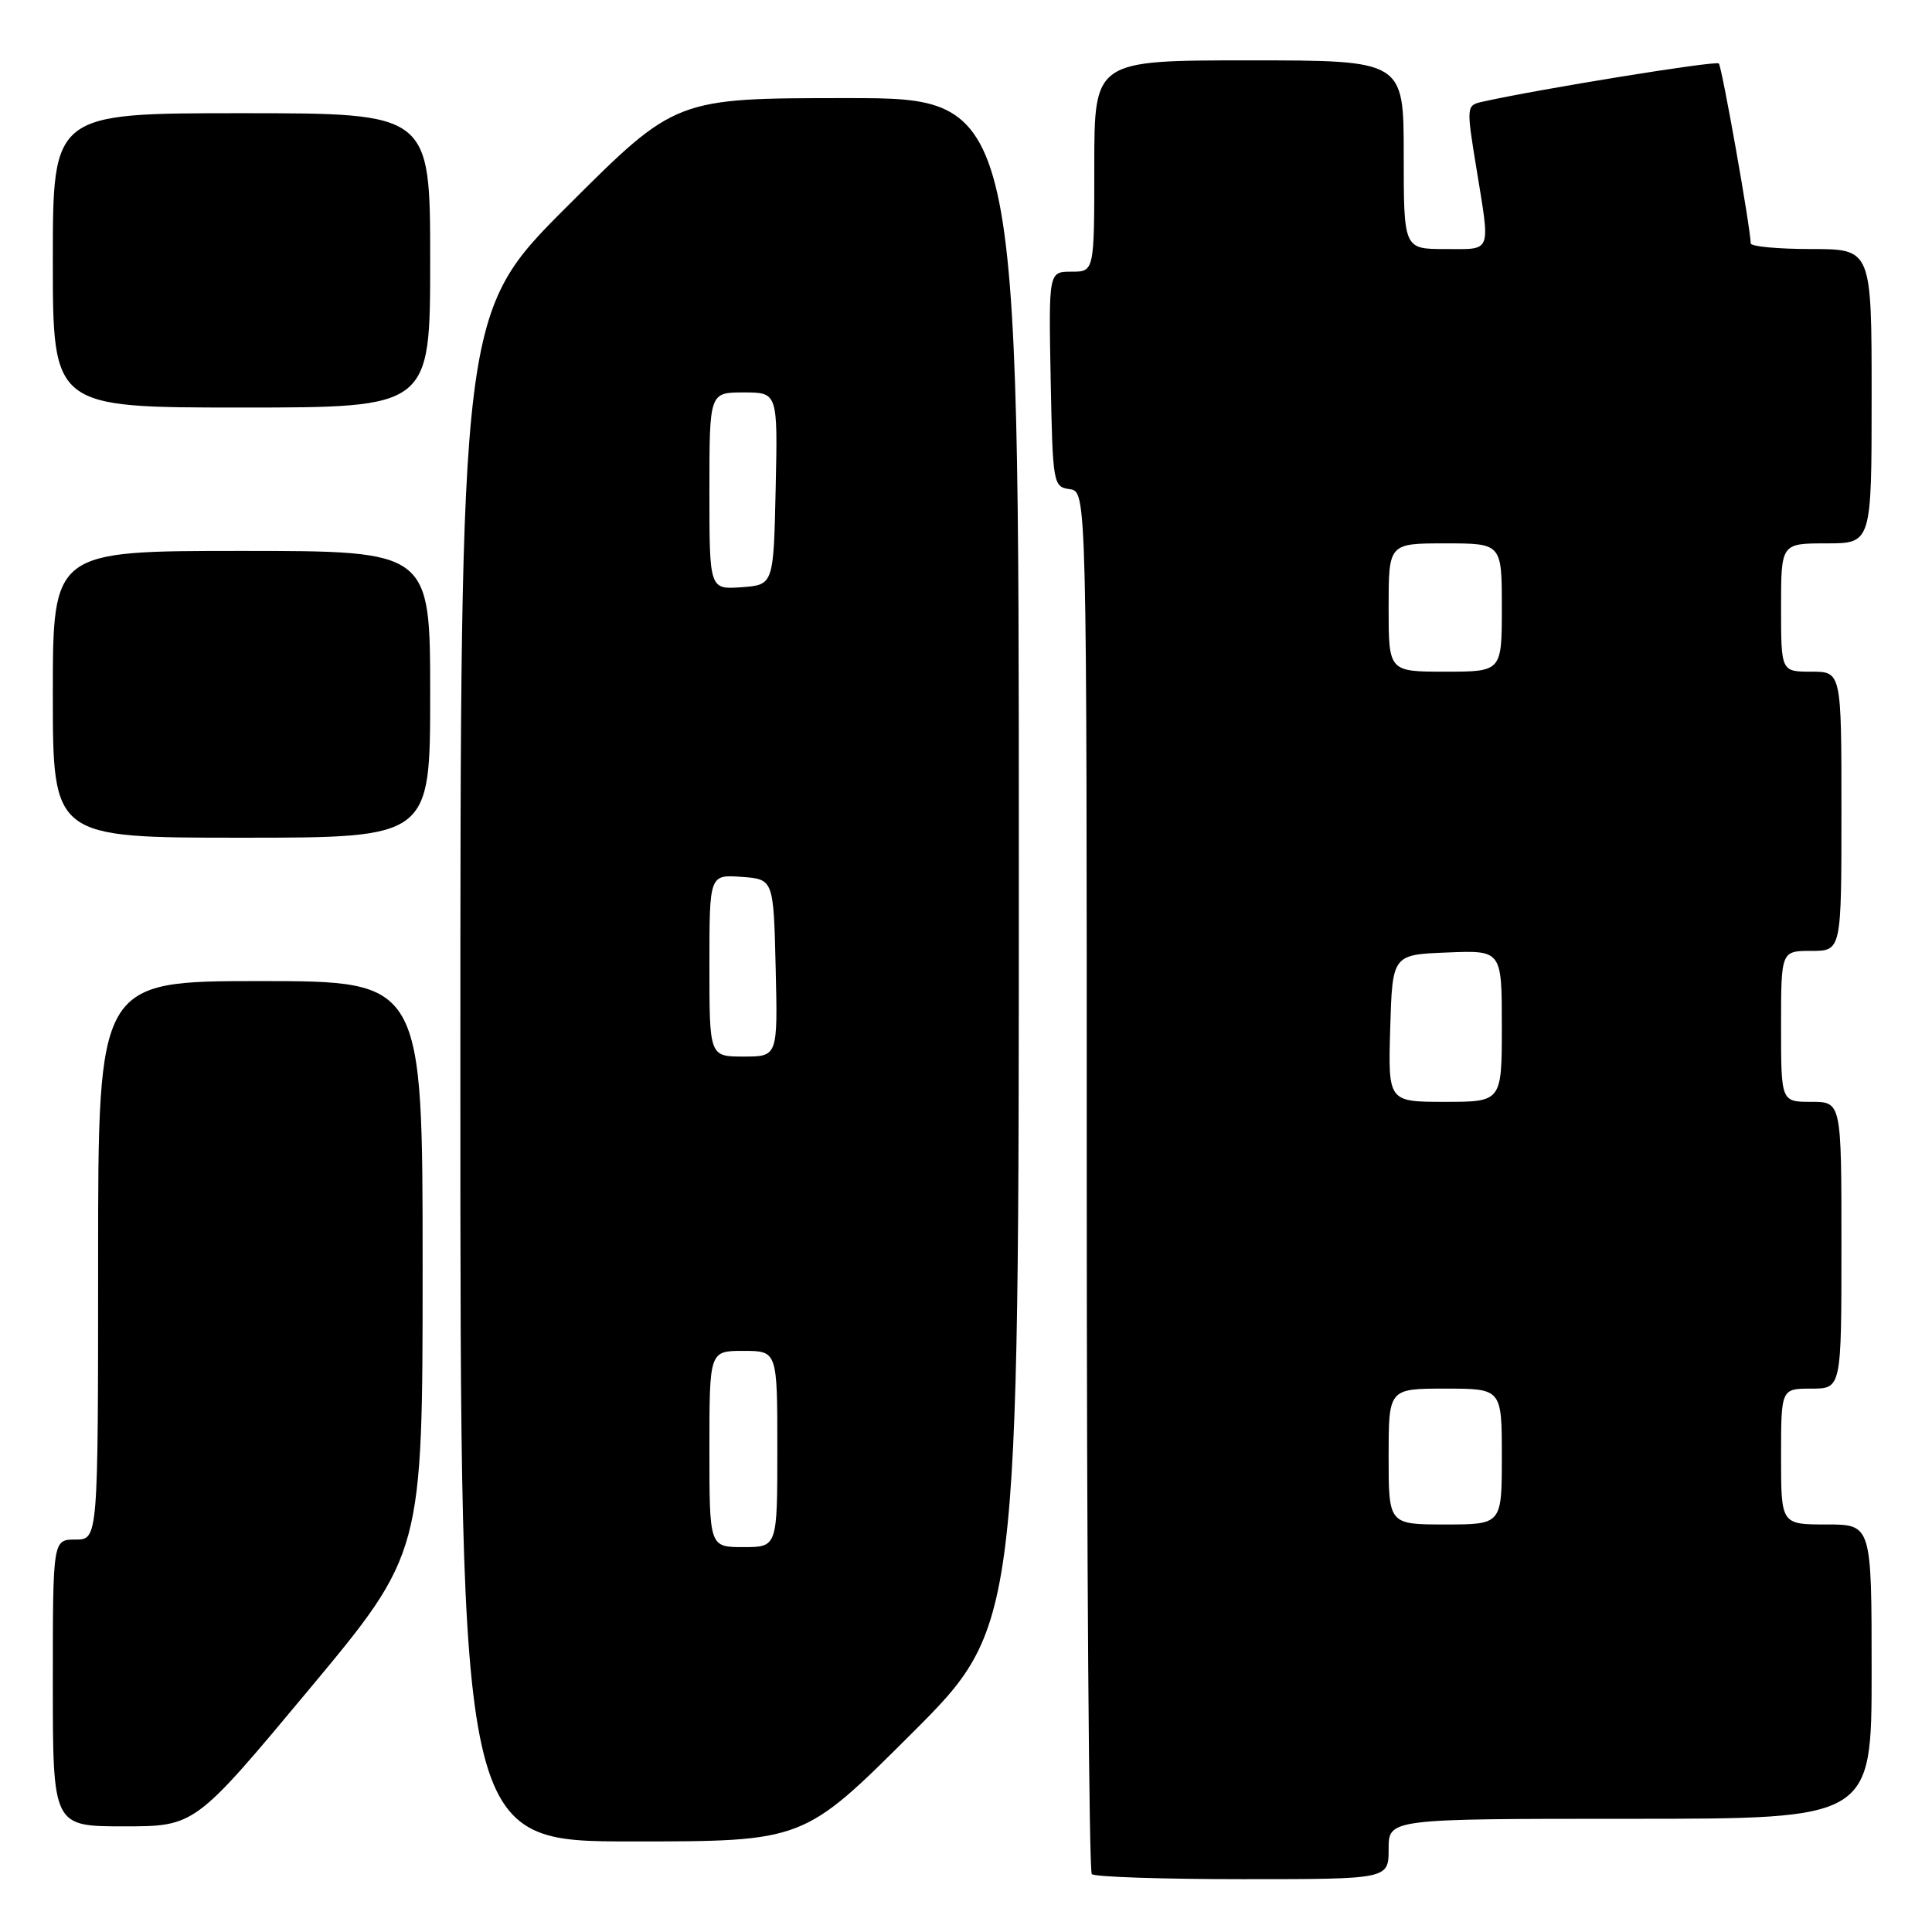 <?xml version="1.0" encoding="UTF-8" standalone="no"?>
<!DOCTYPE svg PUBLIC "-//W3C//DTD SVG 1.1//EN" "http://www.w3.org/Graphics/SVG/1.1/DTD/svg11.dtd" >
<svg xmlns="http://www.w3.org/2000/svg" xmlns:xlink="http://www.w3.org/1999/xlink" version="1.1" viewBox="0 0 256 256">
 <g >
 <path fill="currentColor"
d=" M 184.00 245.00 C 184.00 241.00 184.00 241.00 216.00 241.00 C 248.00 241.00 248.00 241.00 248.00 221.50 C 248.00 202.00 248.00 202.00 242.00 202.00 C 236.00 202.00 236.00 202.00 236.00 193.00 C 236.00 184.00 236.00 184.00 240.00 184.00 C 244.00 184.00 244.00 184.00 244.00 165.00 C 244.00 146.00 244.00 146.00 240.00 146.00 C 236.00 146.00 236.00 146.00 236.00 136.00 C 236.00 126.00 236.00 126.00 240.00 126.00 C 244.00 126.00 244.00 126.00 244.00 107.50 C 244.00 89.00 244.00 89.00 240.00 89.00 C 236.00 89.00 236.00 89.00 236.00 80.50 C 236.00 72.00 236.00 72.00 242.00 72.00 C 248.00 72.00 248.00 72.00 248.00 52.50 C 248.00 33.00 248.00 33.00 240.00 33.00 C 235.60 33.00 231.99 32.66 231.98 32.25 C 231.91 29.94 228.16 8.83 227.75 8.41 C 227.34 8.01 203.94 11.80 196.39 13.49 C 194.31 13.96 194.29 14.11 195.62 22.23 C 197.49 33.75 197.77 33.00 191.50 33.00 C 186.00 33.00 186.00 33.00 186.00 20.50 C 186.00 8.00 186.00 8.00 165.50 8.00 C 145.00 8.00 145.00 8.00 145.00 22.00 C 145.00 36.00 145.00 36.00 141.97 36.00 C 138.95 36.00 138.95 36.00 139.22 50.25 C 139.49 64.17 139.55 64.51 141.75 64.82 C 144.00 65.14 144.00 65.14 144.00 156.40 C 144.00 206.60 144.30 247.97 144.67 248.33 C 145.03 248.70 154.03 249.00 164.67 249.00 C 184.00 249.00 184.00 249.00 184.00 245.00 Z  M 120.74 229.76 C 135.00 215.53 135.00 215.53 135.00 114.26 C 135.00 13.00 135.00 13.00 112.26 13.00 C 89.53 13.00 89.53 13.00 75.26 27.24 C 61.00 41.47 61.00 41.47 61.00 142.74 C 61.00 244.00 61.00 244.00 83.74 244.00 C 106.47 244.00 106.47 244.00 120.74 229.76 Z  M 40.92 223.90 C 56.00 205.81 56.00 205.81 56.00 167.90 C 56.00 130.00 56.00 130.00 34.50 130.00 C 13.00 130.00 13.00 130.00 13.00 167.00 C 13.00 204.00 13.00 204.00 10.00 204.00 C 7.00 204.00 7.00 204.00 7.00 223.00 C 7.00 242.00 7.00 242.00 16.42 242.00 C 25.83 242.00 25.83 242.00 40.92 223.90 Z  M 57.00 92.00 C 57.00 73.00 57.00 73.00 32.00 73.00 C 7.00 73.00 7.00 73.00 7.00 92.00 C 7.00 111.00 7.00 111.00 32.00 111.00 C 57.00 111.00 57.00 111.00 57.00 92.00 Z  M 57.00 34.50 C 57.00 15.00 57.00 15.00 32.00 15.00 C 7.00 15.00 7.00 15.00 7.00 34.50 C 7.00 54.00 7.00 54.00 32.00 54.00 C 57.00 54.00 57.00 54.00 57.00 34.50 Z  M 184.00 193.00 C 184.00 184.00 184.00 184.00 191.50 184.00 C 199.00 184.00 199.00 184.00 199.00 193.00 C 199.00 202.00 199.00 202.00 191.50 202.00 C 184.00 202.00 184.00 202.00 184.00 193.00 Z  M 184.21 136.25 C 184.50 126.50 184.50 126.50 191.75 126.21 C 199.00 125.91 199.00 125.91 199.00 135.96 C 199.00 146.00 199.00 146.00 191.46 146.00 C 183.93 146.00 183.93 146.00 184.21 136.25 Z  M 184.00 80.50 C 184.00 72.00 184.00 72.00 191.50 72.00 C 199.00 72.00 199.00 72.00 199.00 80.50 C 199.00 89.00 199.00 89.00 191.50 89.00 C 184.00 89.00 184.00 89.00 184.00 80.50 Z  M 94.00 192.00 C 94.00 179.00 94.00 179.00 98.50 179.00 C 103.00 179.00 103.00 179.00 103.00 192.00 C 103.00 205.00 103.00 205.00 98.50 205.00 C 94.00 205.00 94.00 205.00 94.00 192.00 Z  M 94.00 127.94 C 94.00 115.89 94.00 115.89 98.25 116.19 C 102.50 116.50 102.50 116.50 102.78 128.25 C 103.06 140.00 103.06 140.00 98.53 140.00 C 94.00 140.00 94.00 140.00 94.00 127.94 Z  M 94.00 65.06 C 94.00 52.00 94.00 52.00 98.53 52.00 C 103.06 52.00 103.06 52.00 102.78 64.75 C 102.50 77.50 102.50 77.50 98.25 77.81 C 94.00 78.11 94.00 78.11 94.00 65.06 Z "/>
</g>
</svg>